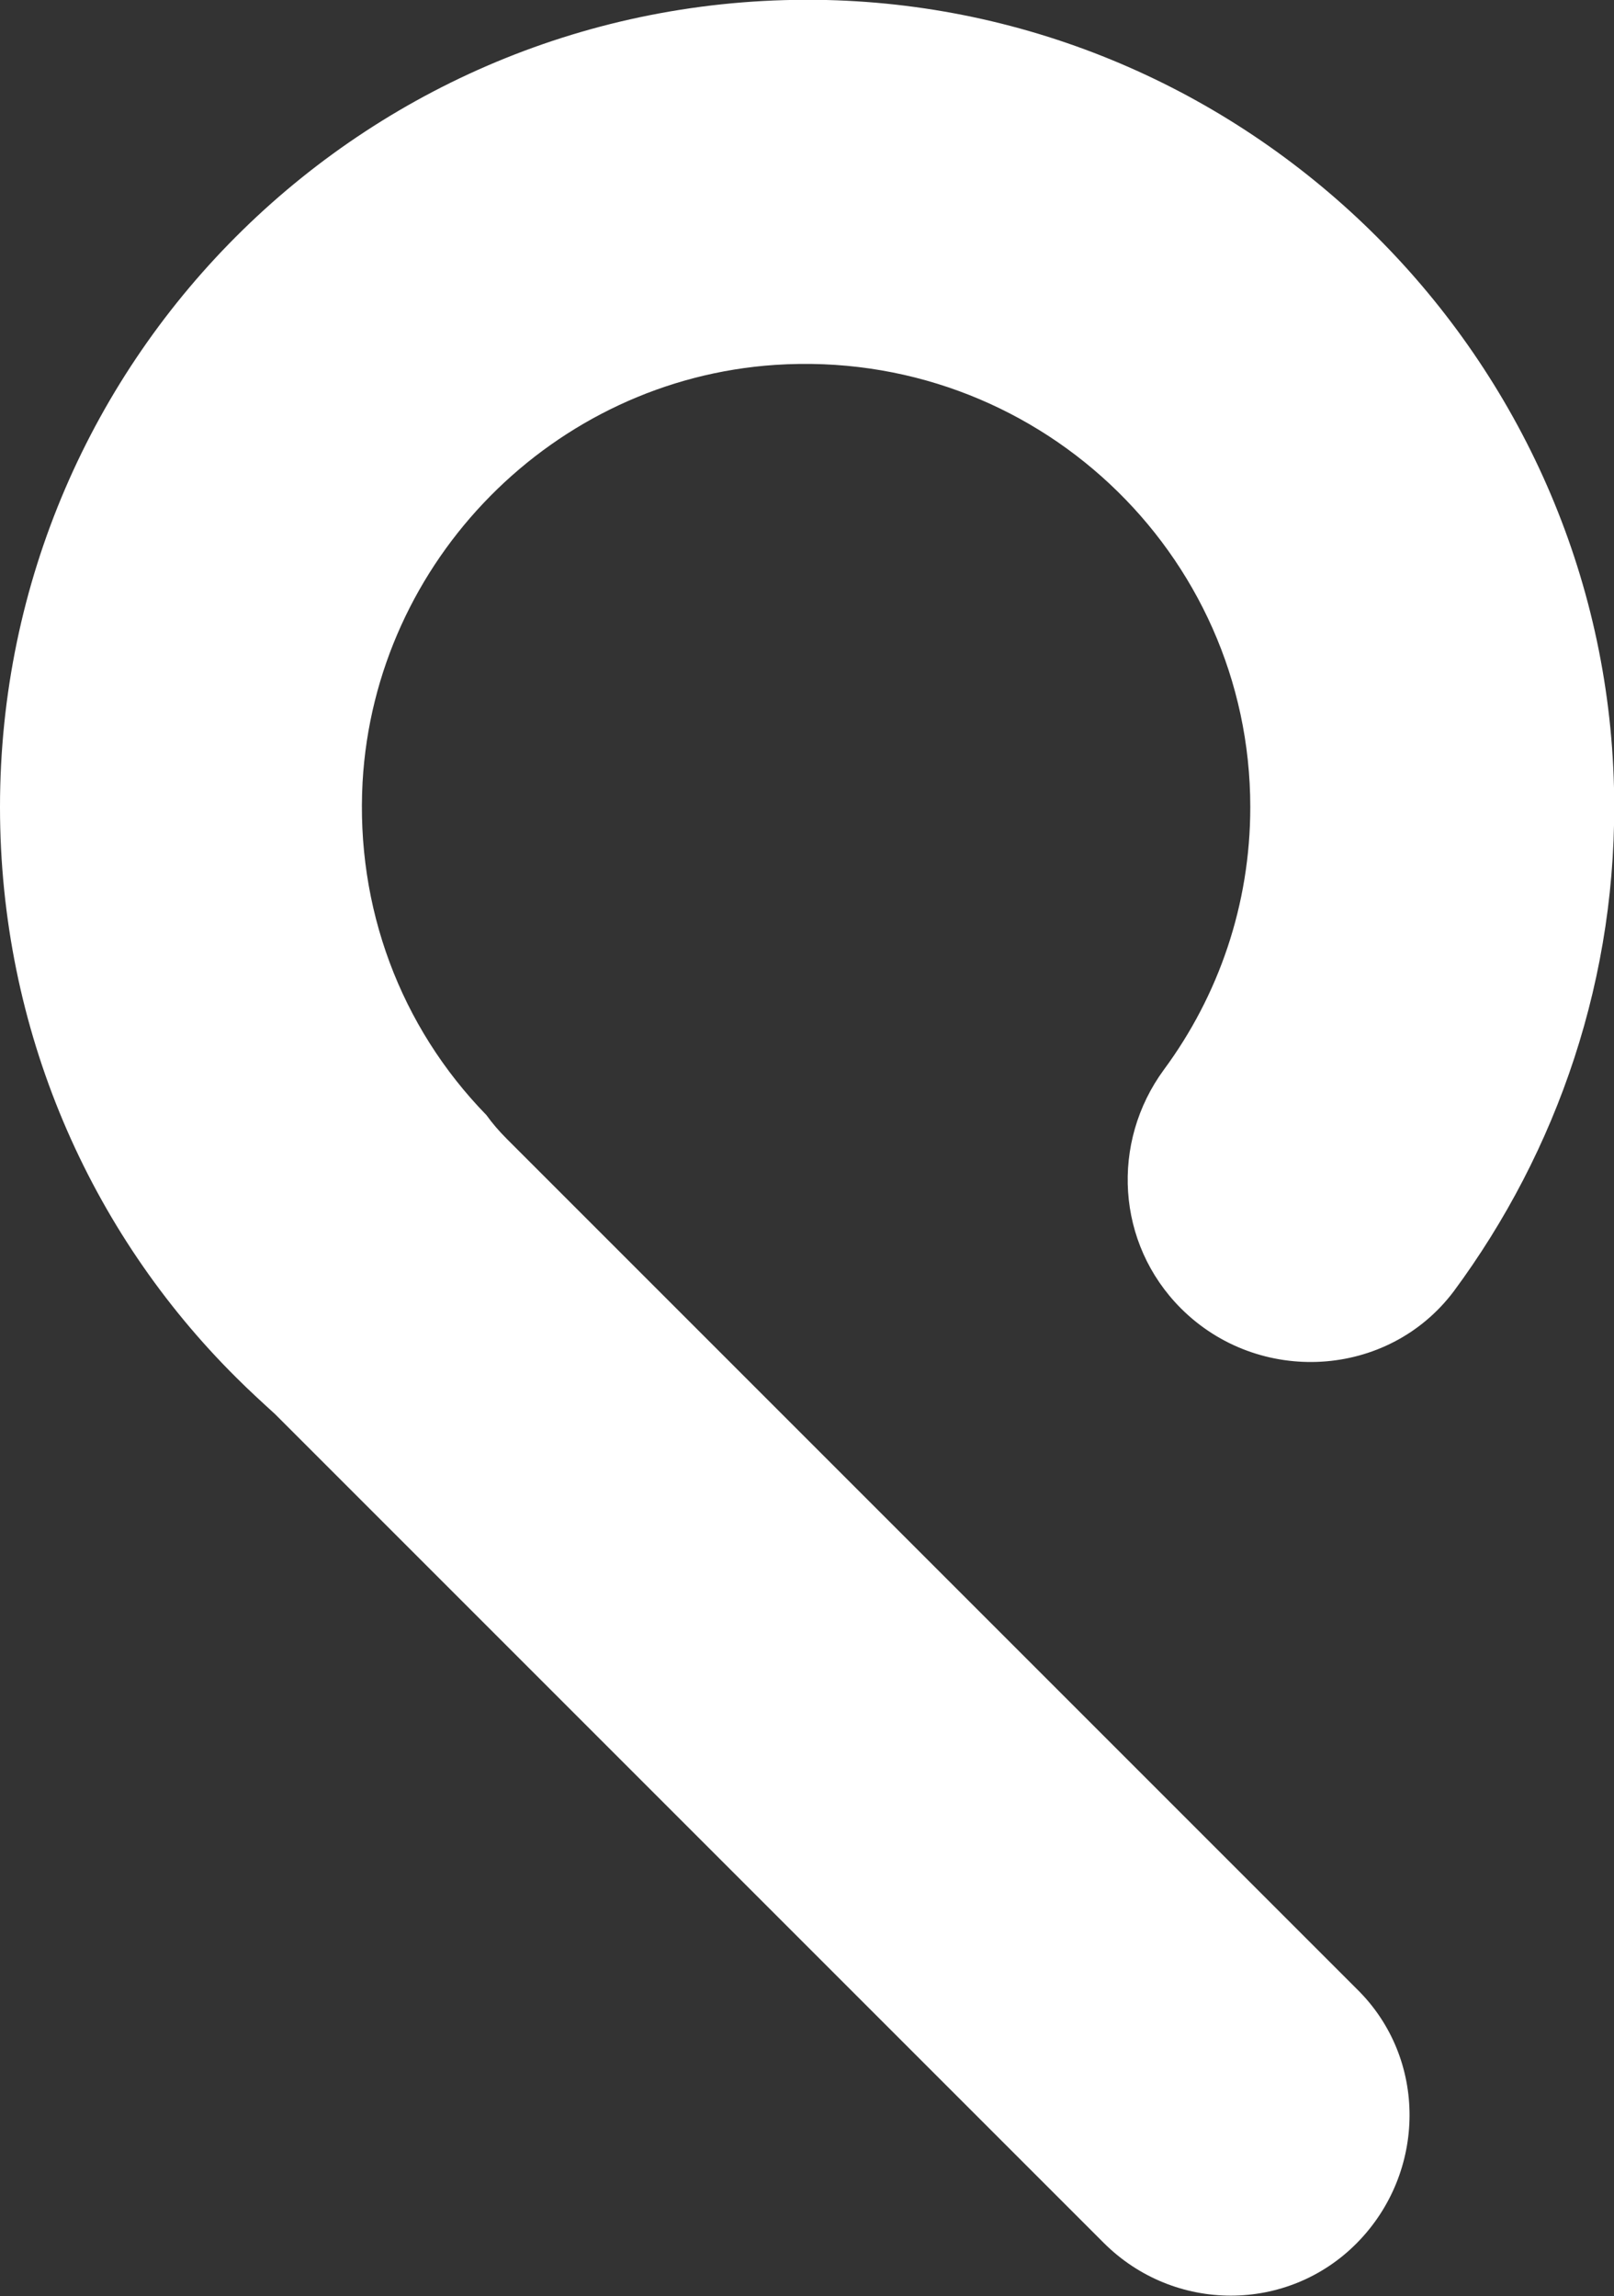 <?xml version="1.0" encoding="utf-8"?>
<!-- Generator: Adobe Illustrator 22.0.1, SVG Export Plug-In . SVG Version: 6.00 Build 0)  -->
<svg version="1.1" id="Layer_1" xmlns="http://www.w3.org/2000/svg" xmlns:xlink="http://www.w3.org/1999/xlink" x="0px" y="0px"
	 viewBox="0 0 142 202" style="enable-background:new 0 0 142 202;" xml:space="preserve">
<rect x="0" y="0" width="142" height="202" fill="#333333" stroke="none"/>
<style type="text/css">
	.st0{fill:#FFFFFF;}
</style>
<path class="st0" d="M142,69.3C141.1,31.6,110.4,0.9,72.7,0C32.7-0.9,0,31.2,0,71c0,19.6,7.9,37.4,20.8,50.2
	c1.1,1.1,2.3,2.2,3.4,3.2l72.9,72.9c6.2,6.2,16.2,6.2,22.3,0s6.2-16.2,0-22.3l-34.4-34.4c0,0,0,0,0,0l-40.4-40.4
	c-0.7-0.7-1.3-1.4-1.8-2.1c-7.6-7.8-11.5-18.3-10.9-29.3c1.1-19.5,16.8-35.4,36.3-36.7C91,30.6,110,48.6,110,71
	c0,8.6-2.8,16.6-7.6,23.1c-4.7,6.4-4.2,15.3,1.5,21c6.8,6.8,18.2,6.2,24-1.5C137,101.3,142.4,85.9,142,69.3z"/>
</svg>

